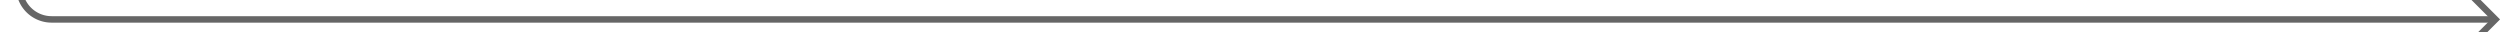 ﻿<?xml version="1.0" encoding="utf-8"?>
<svg version="1.1" width="386.5px" height="5px" viewBox="1673.5 525.5  386.5 5" xmlns:xlink="http://www.w3.org/1999/xlink" xmlns="http://www.w3.org/2000/svg">
  <path d="M 1666 339.5  L 1671 339.5  A 5 5 0 0 1 1676.5 344 L 1676.5 402.769  A 3 3 0 0 1 1679.5 405.769 A 3 3 0 0 1 1676.5 408.769 L 1676.5 447  A 3 3 0 0 1 1679.5 450 A 3 3 0 0 1 1676.5 453 L 1676.5 523  A 5 5 0 0 0 1681.5 528.5 L 2059 528.5  " stroke-width="1" stroke="#666666" fill="none" />
  <path d="M 2053.946 523.854  L 2058.593 528.5  L 2053.946 533.146  L 2054.654 533.854  L 2059.654 528.854  L 2060.007 528.5  L 2059.654 528.146  L 2054.654 523.146  L 2053.946 523.854  Z " fill-rule="nonzero" fill="#666666" stroke="none" />
</svg>